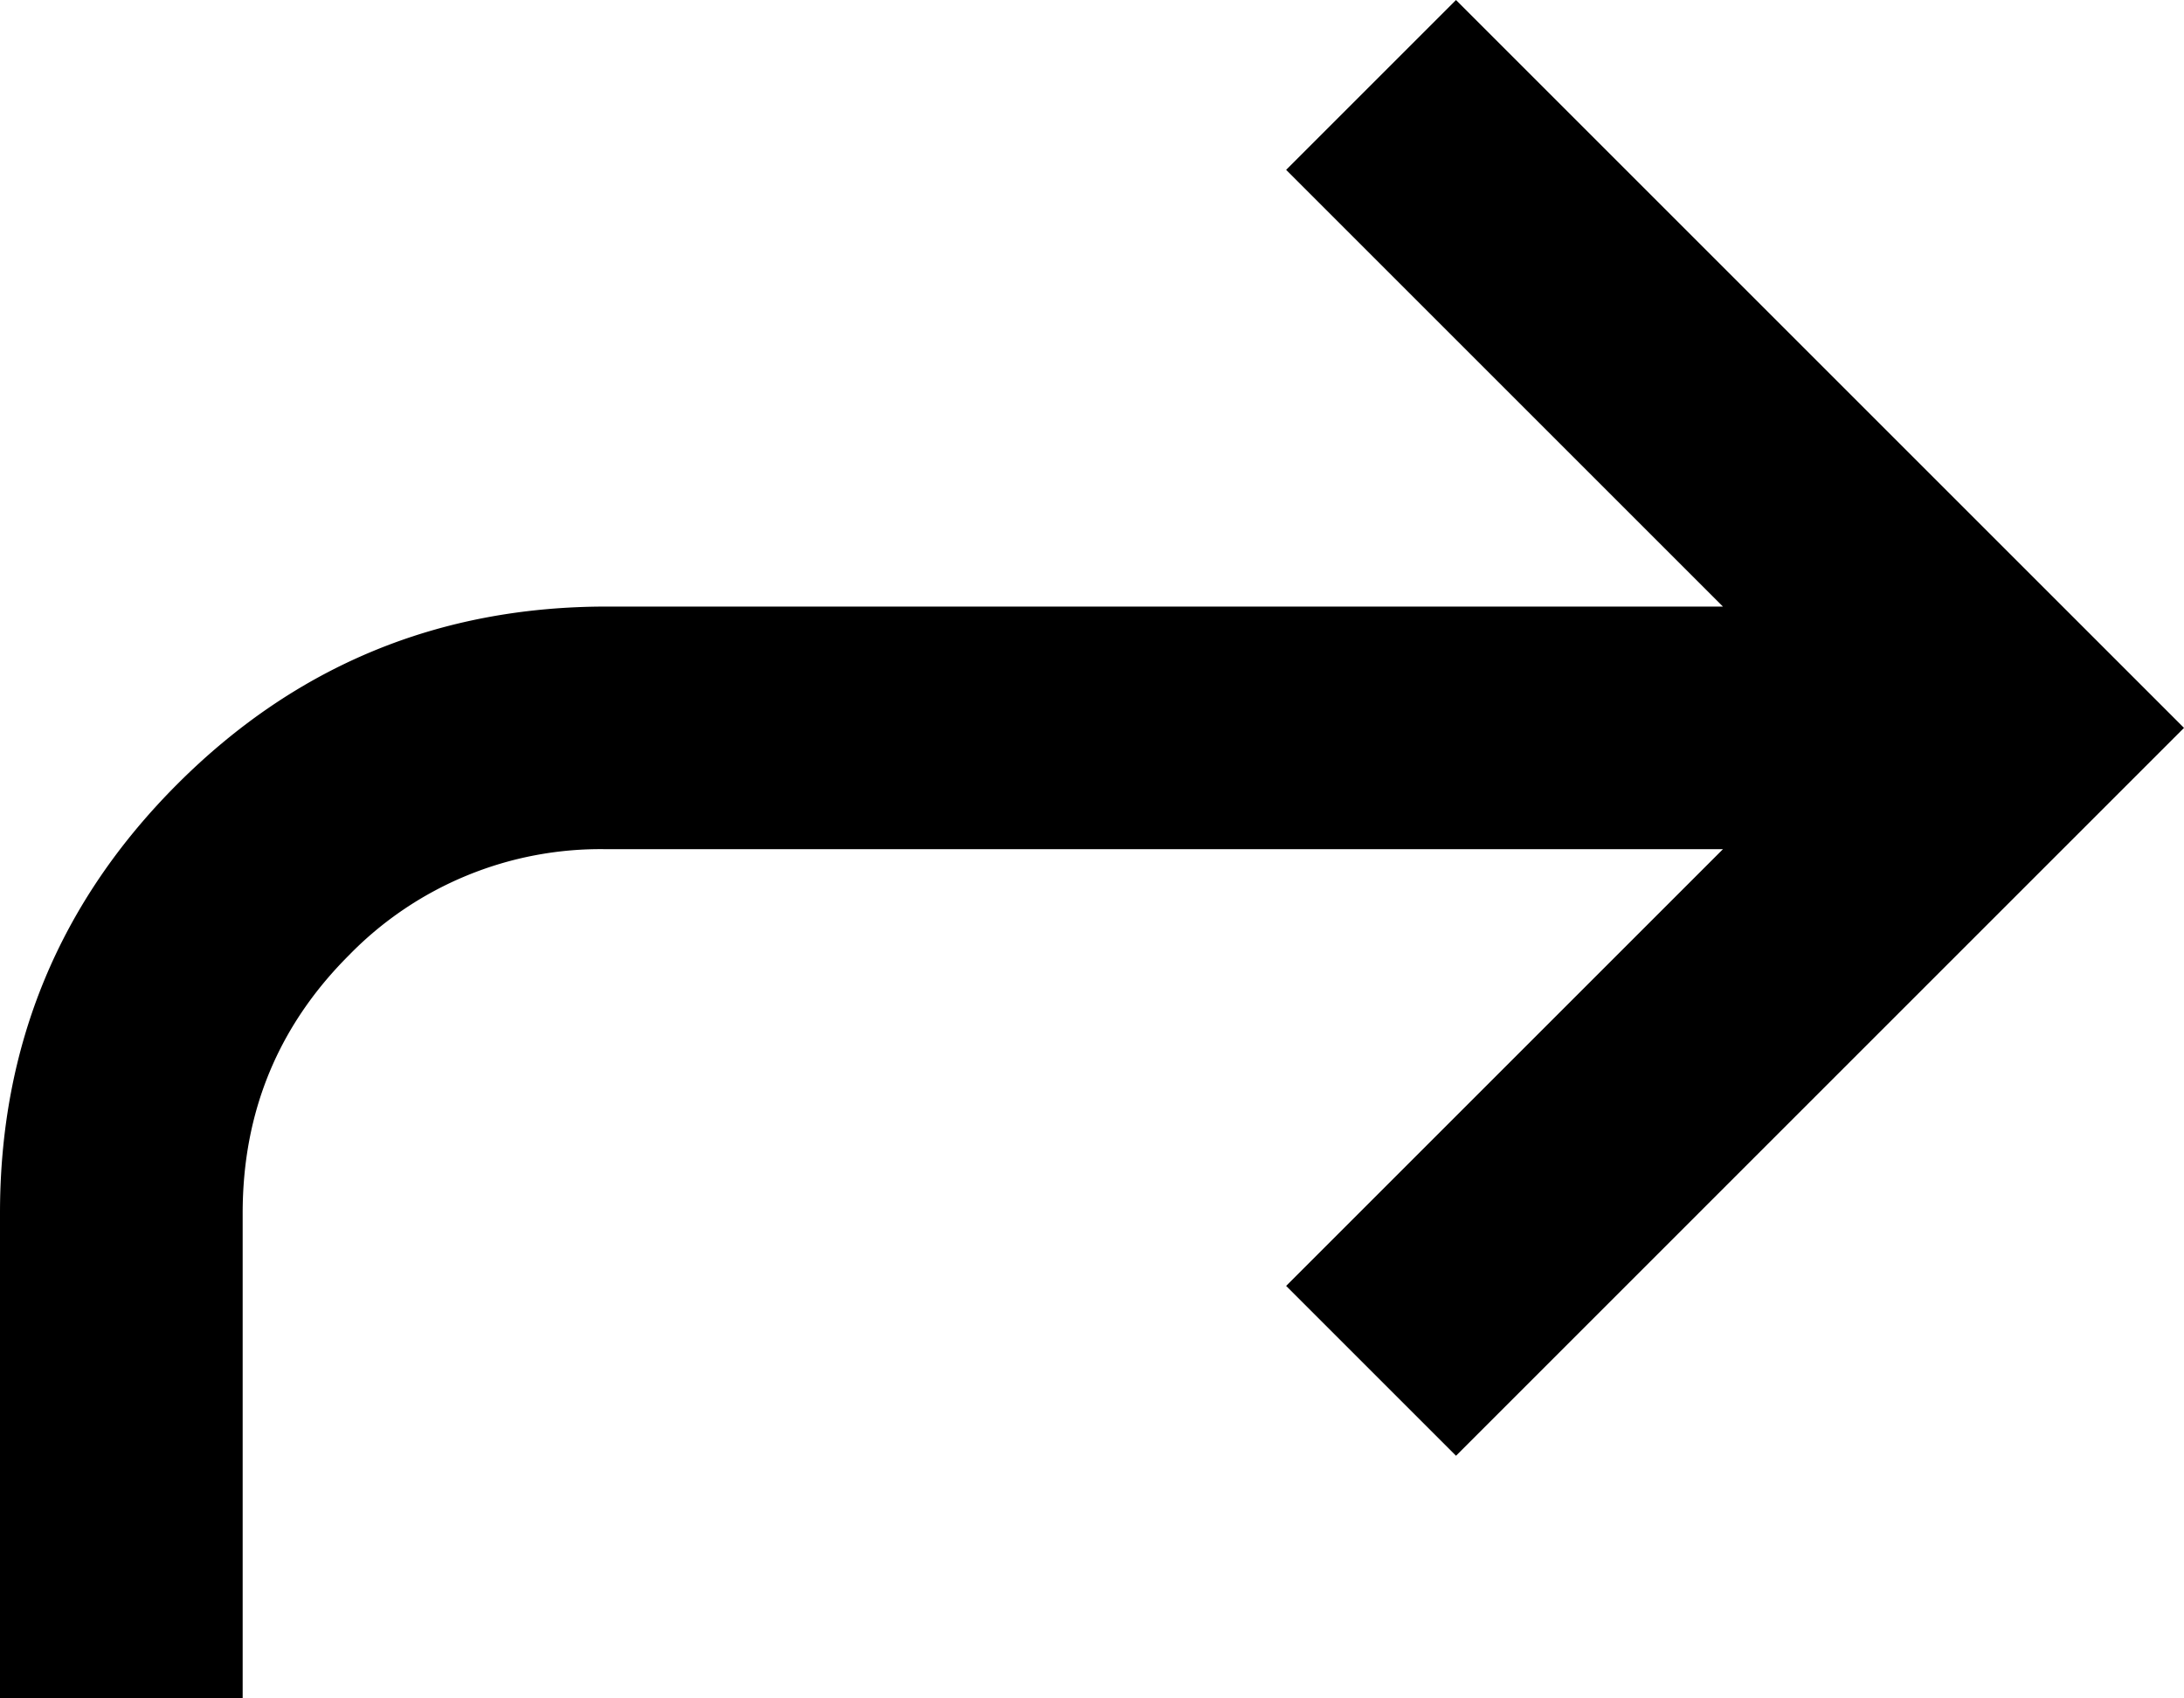 <svg width="18" height="14" viewBox="0 0 18 14" fill="none" xmlns="http://www.w3.org/2000/svg"><path d="M0 14h2v-4c0-.833.292-1.542.875-2.125A2.893 2.893 0 0 1 5 7h9.2l-3.6 3.6L12 12l6-6-6-6-1.4 1.4L14.2 5H5c-1.383 0-2.562.487-3.537 1.462C.488 7.437 0 8.617 0 10v4Z" fill="#000"/></svg>